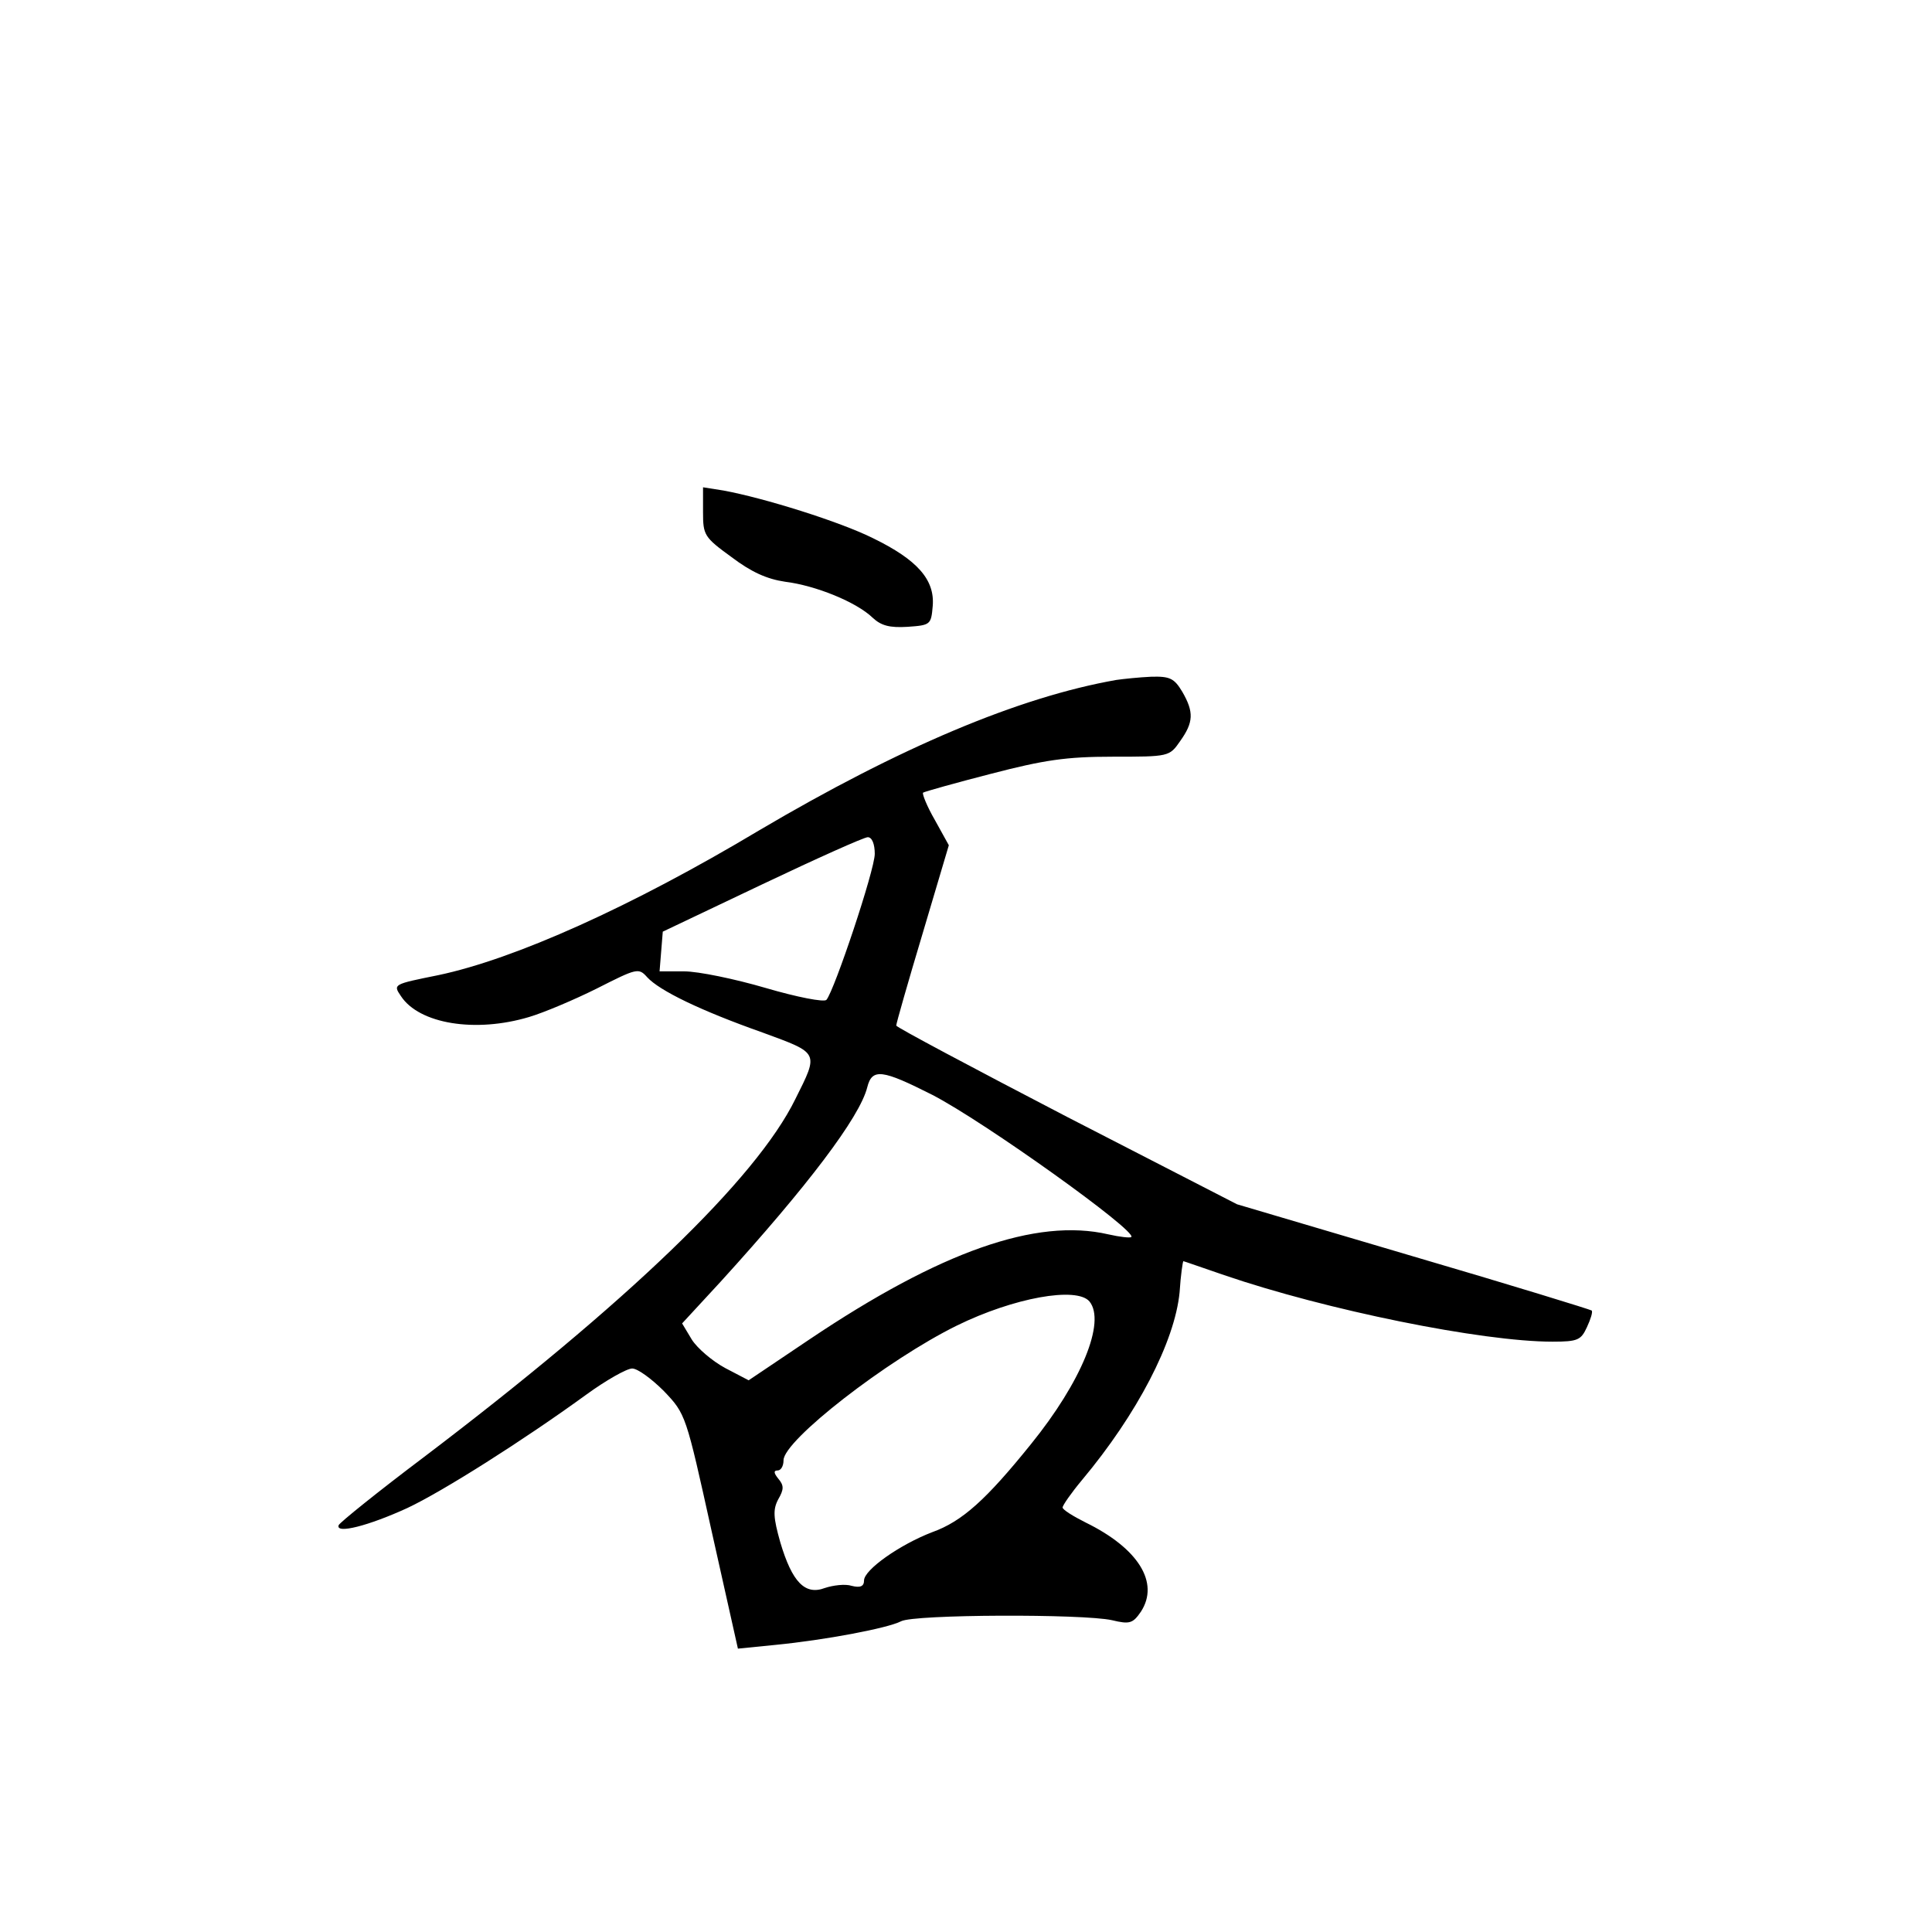 <?xml version="1.0" standalone="no"?>
<!DOCTYPE svg PUBLIC "-//W3C//DTD SVG 20010904//EN"
 "http://www.w3.org/TR/2001/REC-SVG-20010904/DTD/svg10.dtd">
<svg version="1.0" xmlns="http://www.w3.org/2000/svg"
 width="360pt" height="360pt" viewBox="0 0 360 360"
 preserveAspectRatio="xMidYMid meet">
<g transform="translate(0,360) scale(0.1,-0.1)"
fill="#000000" stroke="none">
<path d="M1310 2646 c0 -43 2 -47 53 -84 37 -28 66 -41 100 -46 57 -7 133 -38
163 -67 16 -15 32 -19 65 -17 43 3 44 4 47 39 4 49 -29 86 -111 126 -62 31
-203 75 -279 89 l-38 6 0 -46z"/>
<path d="M2080 2333 c-182 -32 -404 -126 -665 -280 -239 -143 -456 -240 -598
-270 -84 -17 -85 -17 -70 -39 34 -52 139 -69 239 -39 27 8 84 32 126 53 75 38
78 39 94 21 23 -25 99 -62 215 -103 106 -39 105 -36 61 -124 -73 -149 -315
-381 -692 -667 -85 -64 -157 -122 -159 -127 -6 -17 56 -1 128 32 66 31 216
126 333 211 37 27 76 49 86 49 10 0 36 -19 59 -42 41 -43 41 -44 89 -261 l49
-219 70 7 c92 9 209 31 234 44 24 13 339 14 393 2 33 -8 39 -6 54 16 35 54 -5
118 -103 166 -24 12 -43 24 -43 28 0 4 16 27 36 51 103 123 173 258 182 350 2
32 6 58 7 58 1 0 35 -12 76 -26 190 -65 480 -124 612 -124 47 0 53 3 64 27 7
15 11 28 9 31 -3 2 -152 48 -333 101 l-328 97 -317 163 c-175 91 -318 167
-318 170 0 4 22 81 49 171 l49 165 -26 47 c-15 26 -24 49 -22 51 3 2 60 18
126 35 100 26 141 32 227 32 105 0 106 0 126 29 25 35 26 54 4 92 -15 25 -23
29 -58 28 -22 -1 -51 -4 -65 -6z m-450 -324 c0 -30 -75 -254 -90 -272 -4 -5
-55 5 -113 22 -58 17 -126 31 -152 31 l-46 0 3 37 3 37 185 88 c101 48 190 88
197 88 8 0 13 -13 13 -31z m107 -449 c97 -50 382 -254 371 -265 -2 -2 -21 0
-43 5 -134 31 -313 -32 -557 -196 l-113 -76 -44 23 c-24 13 -52 37 -62 53
l-18 30 72 78 c161 177 259 306 273 362 9 36 28 33 121 -14z m293 -385 c31
-38 -15 -150 -109 -266 -83 -103 -128 -144 -184 -164 -60 -23 -127 -70 -127
-90 0 -11 -7 -14 -23 -10 -12 4 -35 1 -50 -4 -37 -14 -61 11 -83 85 -13 46
-14 61 -4 80 11 19 11 26 0 39 -8 10 -9 15 -1 15 6 0 11 8 11 19 0 37 193 187
323 251 106 52 223 73 247 45z"/>
</g>
</svg>
